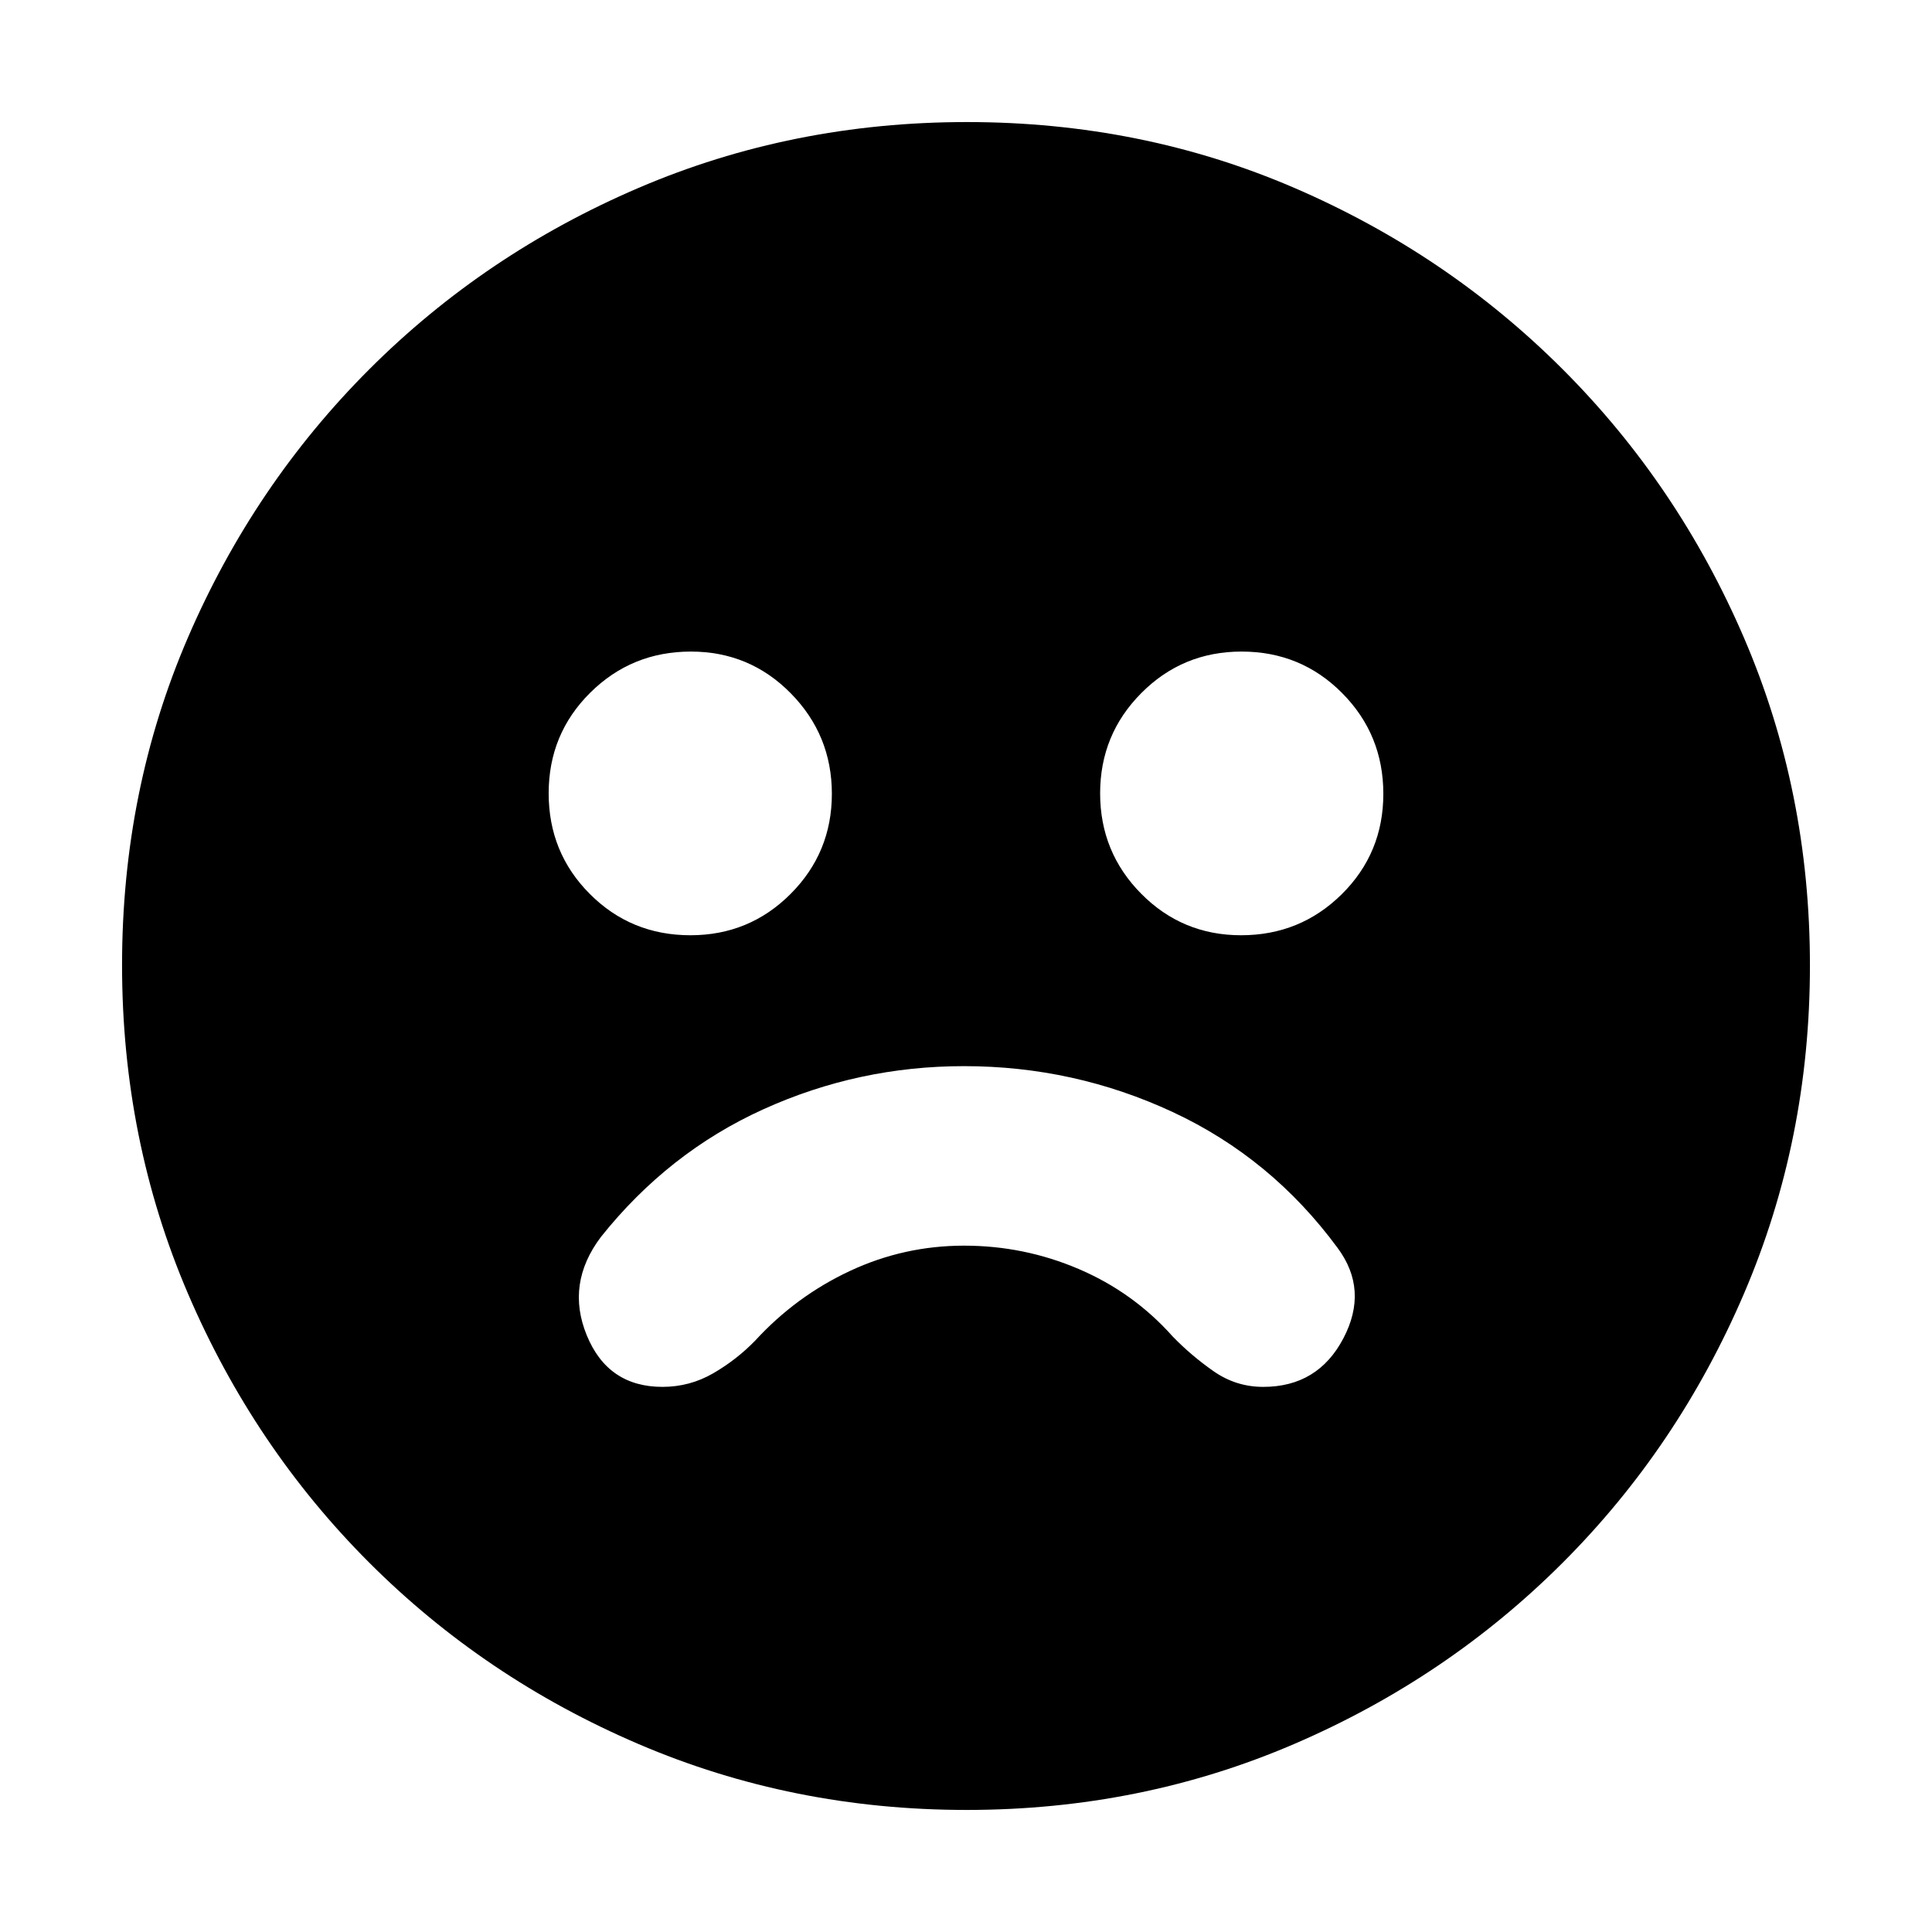 <svg xmlns="http://www.w3.org/2000/svg" height="20" viewBox="0 -960 960 960" width="20"><path d="M479-430.24q-52.39 0-99.66 21.42-47.27 21.43-80.8 63.52-17.47 23.23-6.97 48.83 10.5 25.6 37.62 25.6 13.54 0 25.19-6.74 11.64-6.74 20.88-16.26 20.28-22.09 47.13-34.63 26.85-12.54 56.67-12.54 29.83 0 57 11.62 27.18 11.63 46.68 33.55 9.24 9.52 20.34 17.26 11.11 7.74 24.62 7.74 27.15 0 39.81-24.1 12.66-24.1-2.91-45.01-32.9-44.65-81.88-67.45-48.99-22.81-103.72-22.81Zm137.69-65.04q29.44 0 50.06-20.42t20.62-49.86q0-29.44-20.47-50.06-20.46-20.62-49.98-20.62-29.27 0-49.77 20.59-20.5 20.58-20.5 49.86 0 29.27 20.42 49.89t49.62 20.62Zm-273.61 0q29.27 0 49.77-20.54 20.5-20.54 20.5-49.74 0-29.2-20.42-49.94t-49.62-20.74q-29.44 0-50.06 20.47-20.62 20.46-20.62 49.98 0 29.51 20.47 50.01 20.46 20.5 49.98 20.5Zm137.2 434.63q-86.6 0-163-32.74-76.41-32.74-133.78-90.11-57.37-57.37-90.11-133.73-32.74-76.37-32.74-163.23 0-86.86 32.74-162.76 32.74-75.91 90.11-133.28 57.37-57.37 133.73-90.11 76.37-32.74 163.23-32.74 86.86 0 162.76 32.74 75.91 32.74 133.28 90.11 57.37 57.37 90.11 133.5t32.74 162.72q0 86.6-32.74 163-32.74 76.41-90.11 133.78-57.37 57.37-133.5 90.11T480.28-60.65Z"/></svg>